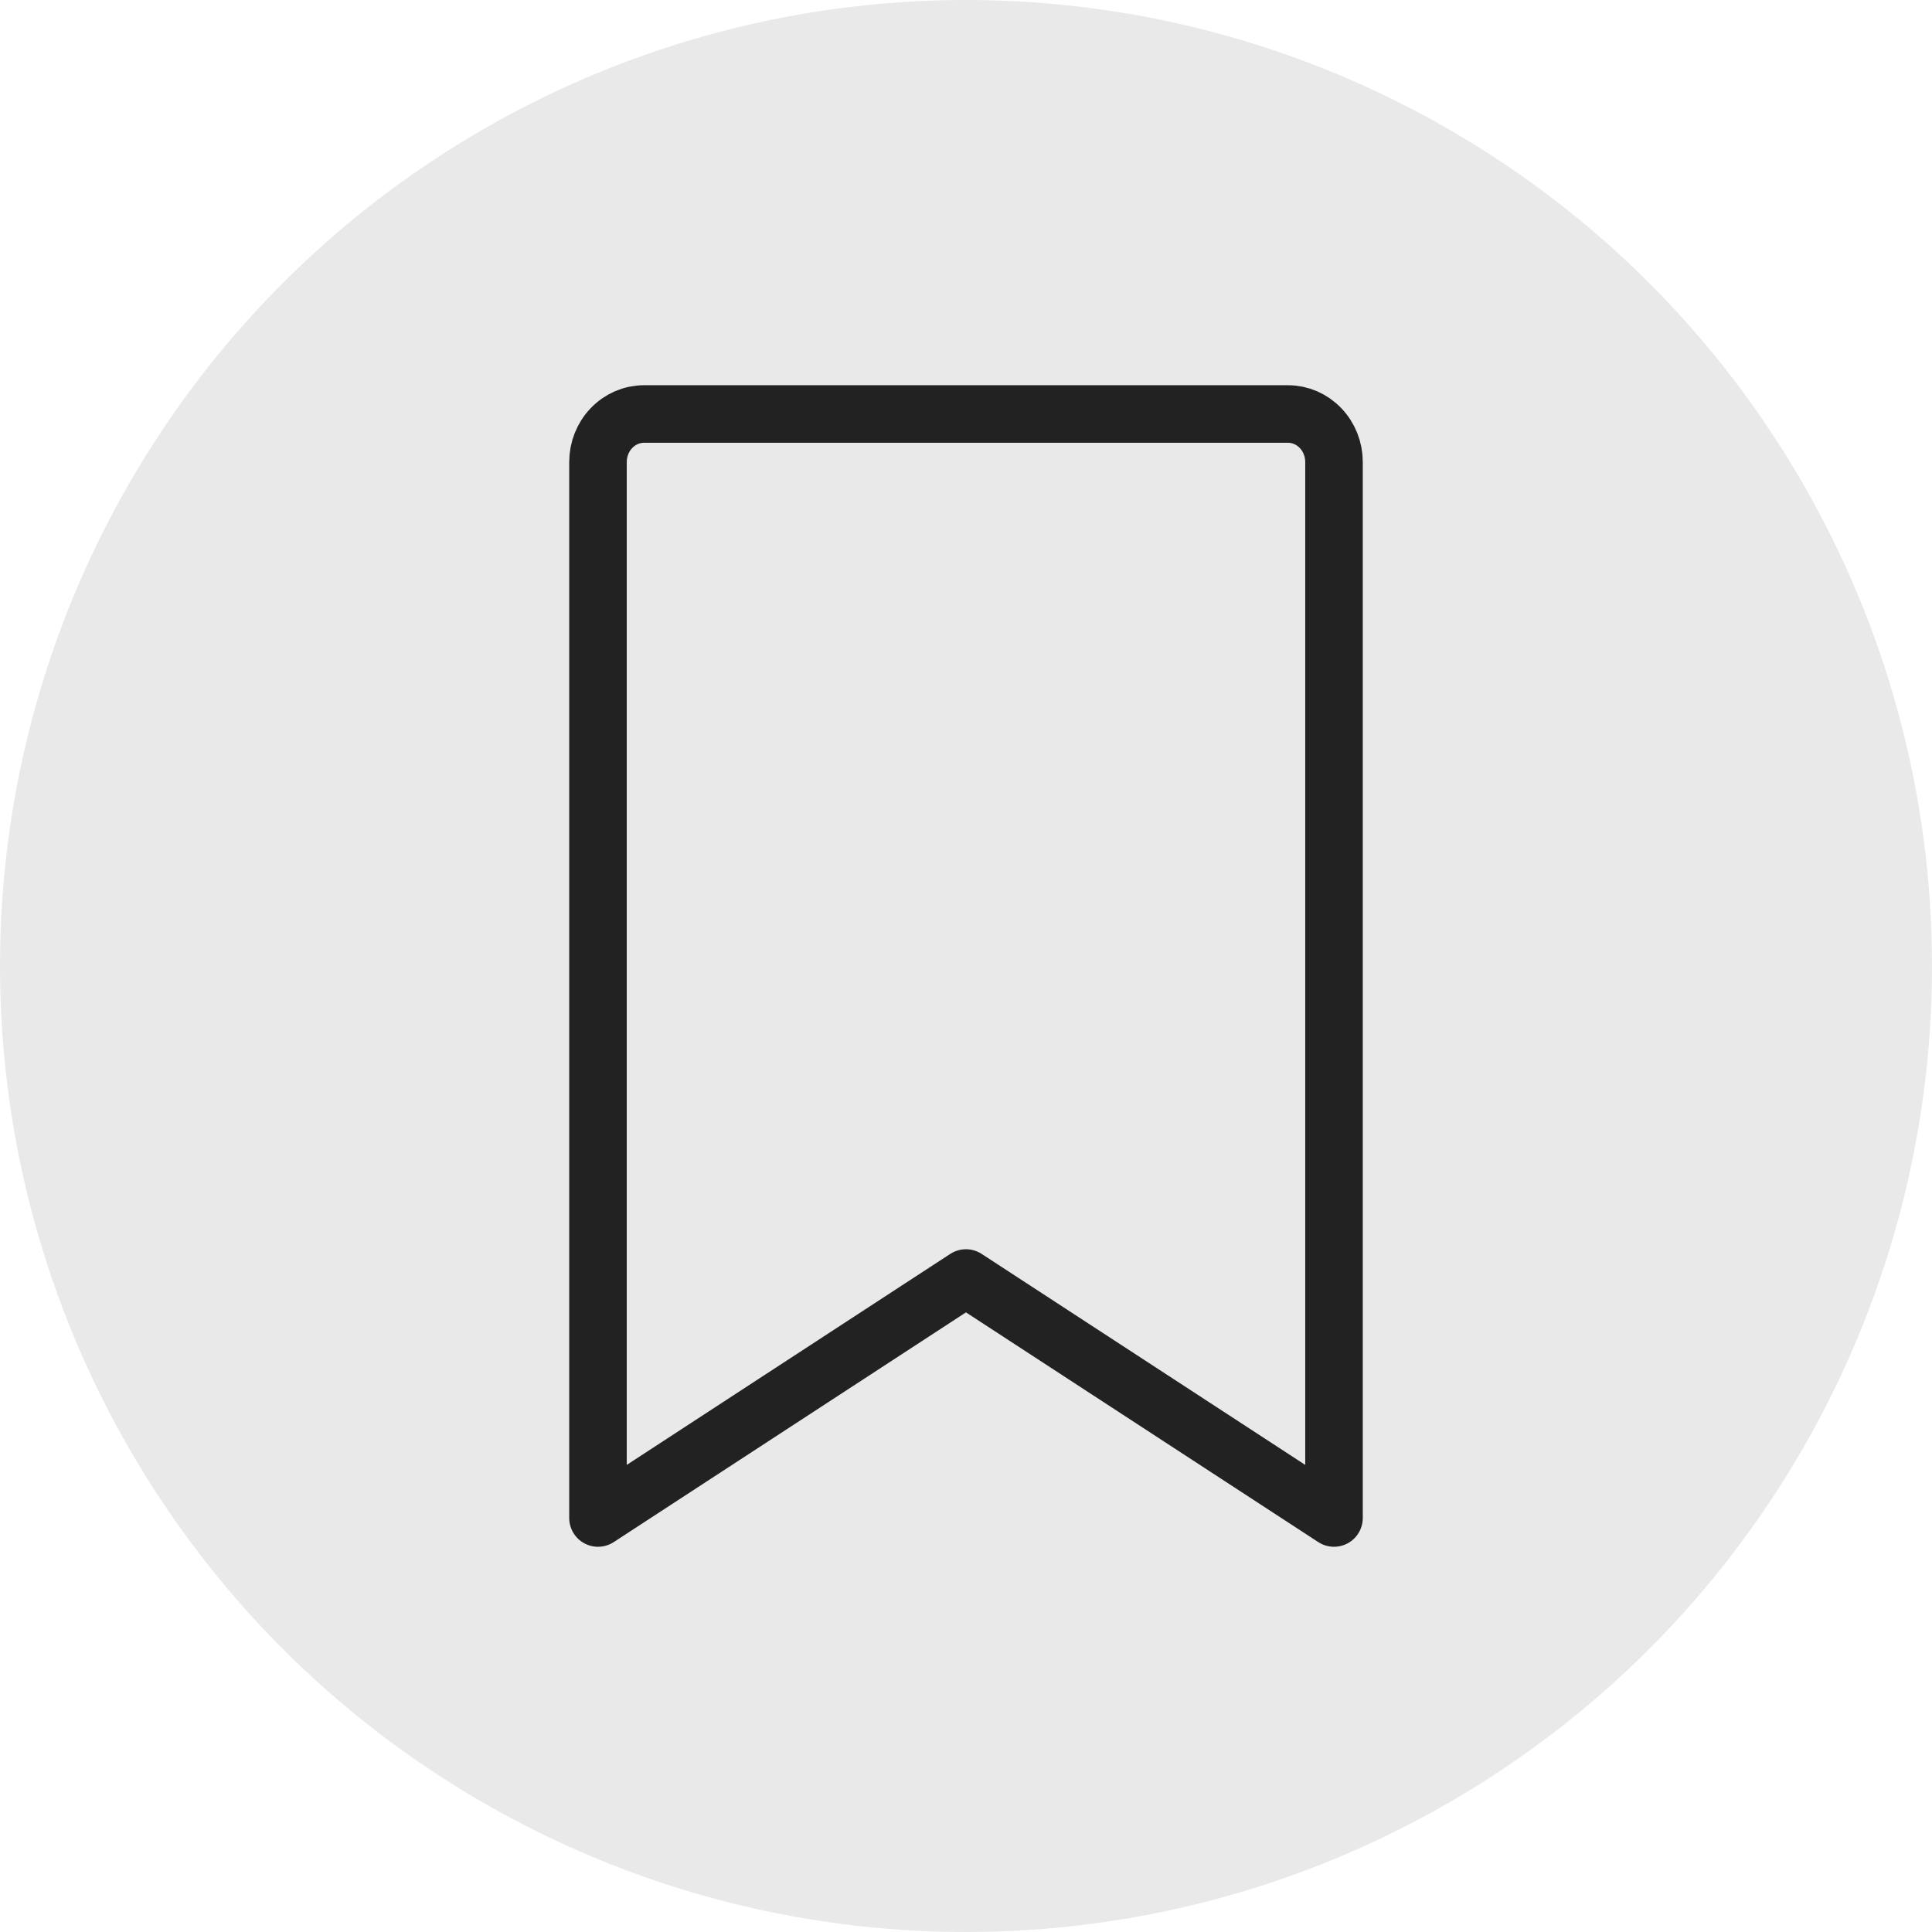 <svg width="42" height="42" viewBox="0 0 42 42" fill="none" xmlns="http://www.w3.org/2000/svg">
<circle cx="21" cy="21" r="21" fill="#E9E9E9"/>
<path d="M29 33L20.999 27.783L13 33V10.043C13 9.767 13.105 9.501 13.293 9.306C13.48 9.11 13.735 9 14 9H28C28.265 9 28.52 9.11 28.707 9.306C28.895 9.501 29 9.767 29 10.043V33Z" stroke="#222222" stroke-width="1.251" stroke-linecap="round" stroke-linejoin="round"/>
</svg>
